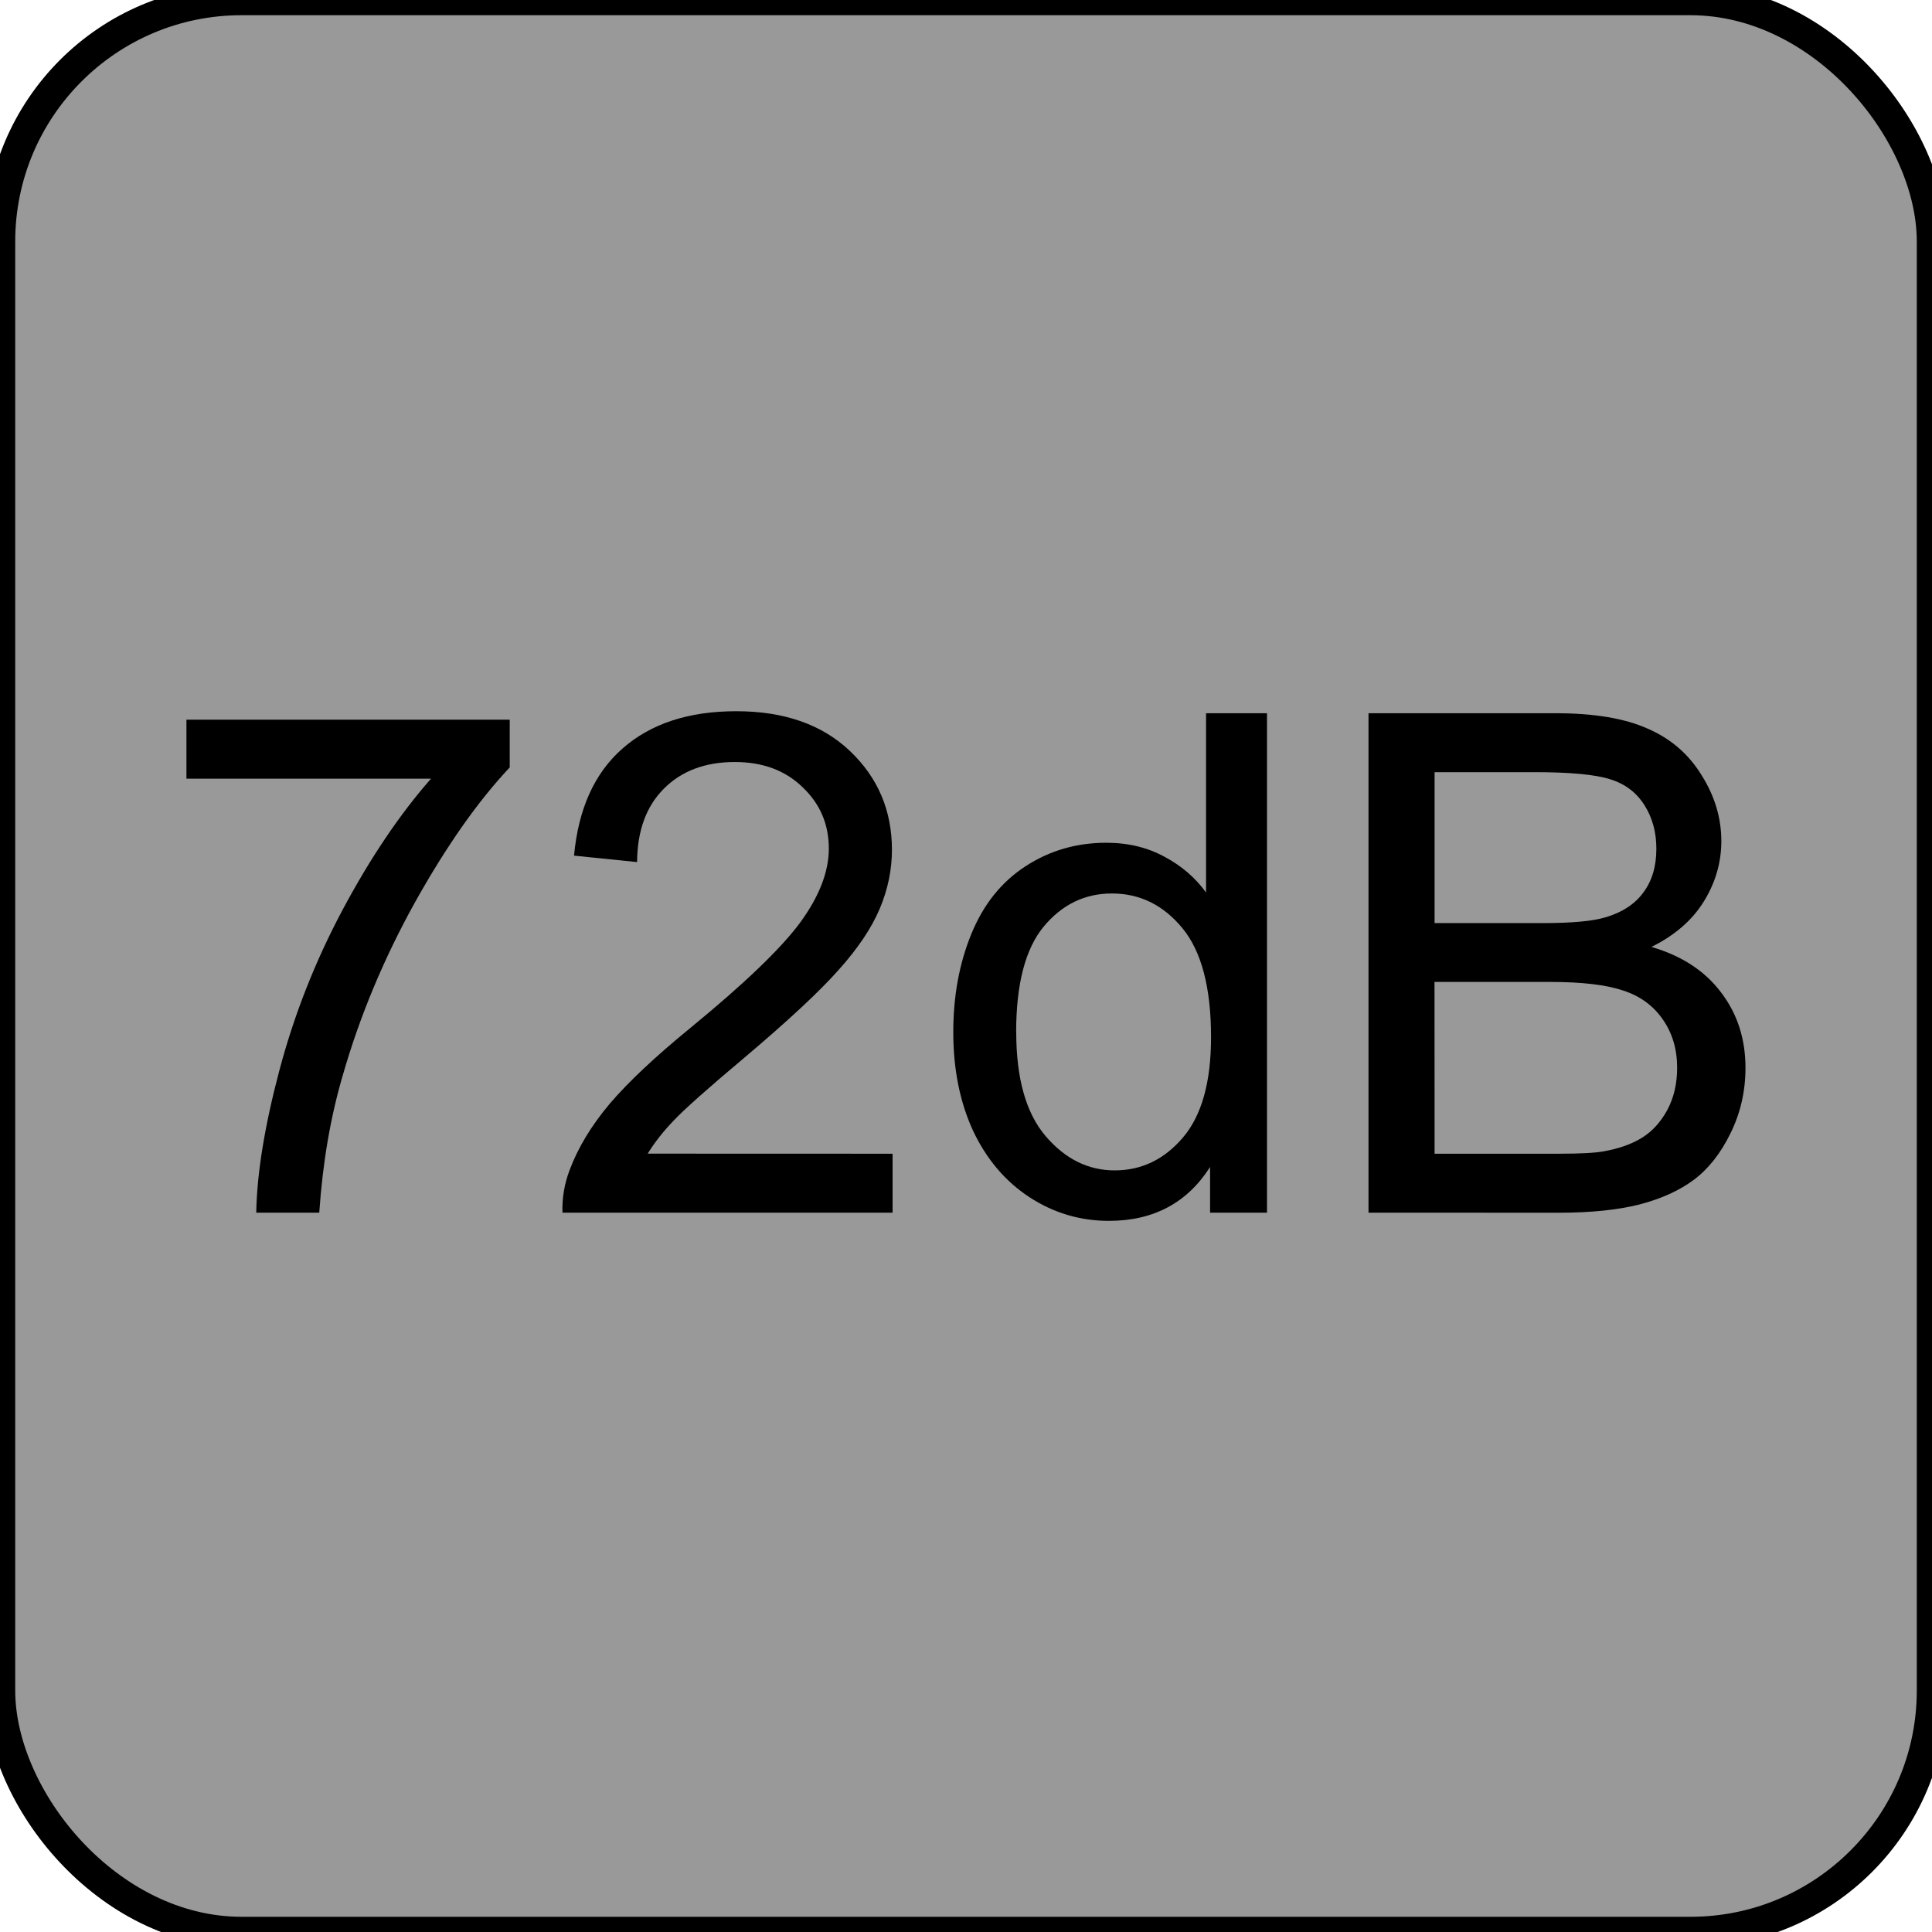 <?xml version="1.0" encoding="UTF-8" standalone="no"?>
<!-- Generator: Adobe Illustrator 25.2.3, SVG Export Plug-In . SVG Version: 6.00 Build 0)  -->

<svg
   version="1.0"
   id="svg7595"
   sodipodi:docname="slope_72dB.svg"
   x="0px"
   y="0px"
   width="24"
   height="24"
   viewBox="0 0 24 24"
   enable-background="new 0 0 18 18"
   xml:space="preserve"
   inkscape:version="1.1.1 (3bf5ae0d25, 2021-09-20)"
   xmlns:inkscape="http://www.inkscape.org/namespaces/inkscape"
   xmlns:sodipodi="http://sodipodi.sourceforge.net/DTD/sodipodi-0.dtd"
   xmlns:xlink="http://www.w3.org/1999/xlink"
   xmlns="http://www.w3.org/2000/svg"
   xmlns:svg="http://www.w3.org/2000/svg"><defs
   id="defs67960" />
<sodipodi:namedview
   bordercolor="#666666"
   borderopacity="1.0"
   fit-margin-bottom="0"
   fit-margin-left="0"
   fit-margin-right="0"
   fit-margin-top="0"
   id="base"
   inkscape:current-layer="svg7595"
   inkscape:cx="1.6793785"
   inkscape:cy="8.8830285"
   inkscape:document-units="px"
   inkscape:pageopacity="0.0"
   inkscape:pageshadow="2"
   inkscape:window-height="1057"
   inkscape:window-maximized="1"
   inkscape:window-width="1920"
   inkscape:window-x="1592"
   inkscape:window-y="-8"
   inkscape:zoom="11.313709"
   pagecolor="#ffffff"
   showgrid="false"
   units="px"
   inkscape:pagecheckerboard="0"
   showguides="false"
   objecttolerance="1"
   gridtolerance="10"
   guidetolerance="1"
   inkscape:showpageshadow="false">
	<inkscape:grid
   type="xygrid"
   id="grid68042" /><sodipodi:guide
   position="0,18"
   orientation="0,18"
   id="guide68044" /><sodipodi:guide
   position="18,18"
   orientation="18,0"
   id="guide68046" /><sodipodi:guide
   position="18,0"
   orientation="0,-18"
   id="guide68048" /><sodipodi:guide
   position="0,0"
   orientation="-18,0"
   id="guide68050" /></sodipodi:namedview>
<rect
   style="fill:#999999;stroke:#000000;stroke-width:0.378;stroke-miterlimit:4;stroke-dasharray:none;stroke-opacity:1"
   id="rect109948"
   width="24"
   height="24"
   x="0"
   y="0"
   ry="3" /><g
   id="layer1"
   transform="translate(-46.756,-67.833)"
   inkscape:groupmode="layer"
   inkscape:label="Layer 1">
	<g
   id="g67940">
		<defs
   id="defs67935">
			<rect
   id="SVGID_1_"
   x="46.755"
   y="67.833"
   width="18"
   height="18" />
		</defs>
		<clipPath
   id="SVGID_2_">
			<use
   xlink:href="#SVGID_1_"
   overflow="visible"
   id="use67937"
   x="0"
   y="0"
   width="100%"
   height="100%" />
		</clipPath>
	</g>
</g>



<g
   aria-label="72dB"
   id="text90362"
   style="font-size:8.667px;line-height:1.25;font-family:Arial;-inkscape-font-specification:'Arial, Normal';font-variant-ligatures:none;text-align:center;text-anchor:middle"><path
     d="M 2.316,9.673 V 8.94 h 4.016 V 9.533 Q 5.739,10.163 5.155,11.209 4.575,12.254 4.258,13.358 4.029,14.137 3.966,15.064 H 3.183 Q 3.196,14.332 3.471,13.295 3.746,12.258 4.258,11.298 4.774,10.333 5.354,9.673 Z"
     id="path96101" /><path
     d="m 11.088,14.332 v 0.732 H 6.987 q -0.008,-0.275 0.089,-0.529 0.157,-0.419 0.499,-0.825 0.347,-0.406 0.999,-0.939 1.011,-0.829 1.367,-1.312 0.355,-0.487 0.355,-0.918 0,-0.453 -0.326,-0.762 -0.322,-0.313 -0.842,-0.313 -0.55,0 -0.88,0.33 Q 7.918,10.125 7.914,10.709 L 7.131,10.629 Q 7.212,9.753 7.736,9.296 8.261,8.835 9.146,8.835 q 0.893,0 1.413,0.495 0.521,0.495 0.521,1.227 0,0.372 -0.152,0.732 -0.152,0.36 -0.508,0.757 -0.351,0.398 -1.172,1.092 -0.686,0.576 -0.88,0.783 -0.195,0.203 -0.322,0.41 z"
     id="path96103" /><path
     d="m 15.032,15.064 v -0.567 q -0.427,0.669 -1.257,0.669 -0.537,0 -0.99,-0.296 -0.449,-0.296 -0.698,-0.825 -0.245,-0.533 -0.245,-1.223 0,-0.673 0.224,-1.219 0.224,-0.55 0.673,-0.842 0.449,-0.292 1.003,-0.292 0.406,0 0.724,0.174 0.317,0.169 0.516,0.444 V 8.86 h 0.757 v 6.204 z m -2.408,-2.243 q 0,0.863 0.364,1.291 0.364,0.427 0.859,0.427 0.499,0 0.846,-0.406 0.351,-0.41 0.351,-1.248 0,-0.923 -0.355,-1.354 -0.355,-0.432 -0.876,-0.432 -0.508,0 -0.851,0.415 -0.339,0.415 -0.339,1.308 z"
     id="path96105" /><path
     d="M 17,15.064 V 8.86 h 2.327 q 0.711,0 1.138,0.19 0.432,0.186 0.673,0.58 0.245,0.389 0.245,0.817 0,0.398 -0.216,0.749 -0.216,0.351 -0.652,0.567 0.563,0.165 0.863,0.563 0.305,0.398 0.305,0.939 0,0.436 -0.186,0.813 -0.182,0.372 -0.453,0.576 -0.271,0.203 -0.681,0.309 -0.406,0.102 -0.999,0.102 z m 0.821,-3.597 h 1.341 q 0.546,0 0.783,-0.072 0.313,-0.093 0.47,-0.309 0.161,-0.216 0.161,-0.542 0,-0.309 -0.148,-0.542 Q 20.279,9.766 20.004,9.681 19.729,9.592 19.061,9.592 h -1.24 z m 0,2.865 H 19.365 q 0.398,0 0.559,-0.03 0.284,-0.051 0.474,-0.169 0.19,-0.118 0.313,-0.343 0.123,-0.229 0.123,-0.525 0,-0.347 -0.178,-0.601 -0.178,-0.258 -0.495,-0.36 -0.313,-0.106 -0.906,-0.106 h -1.435 z"
     id="path96107" /></g></svg>
